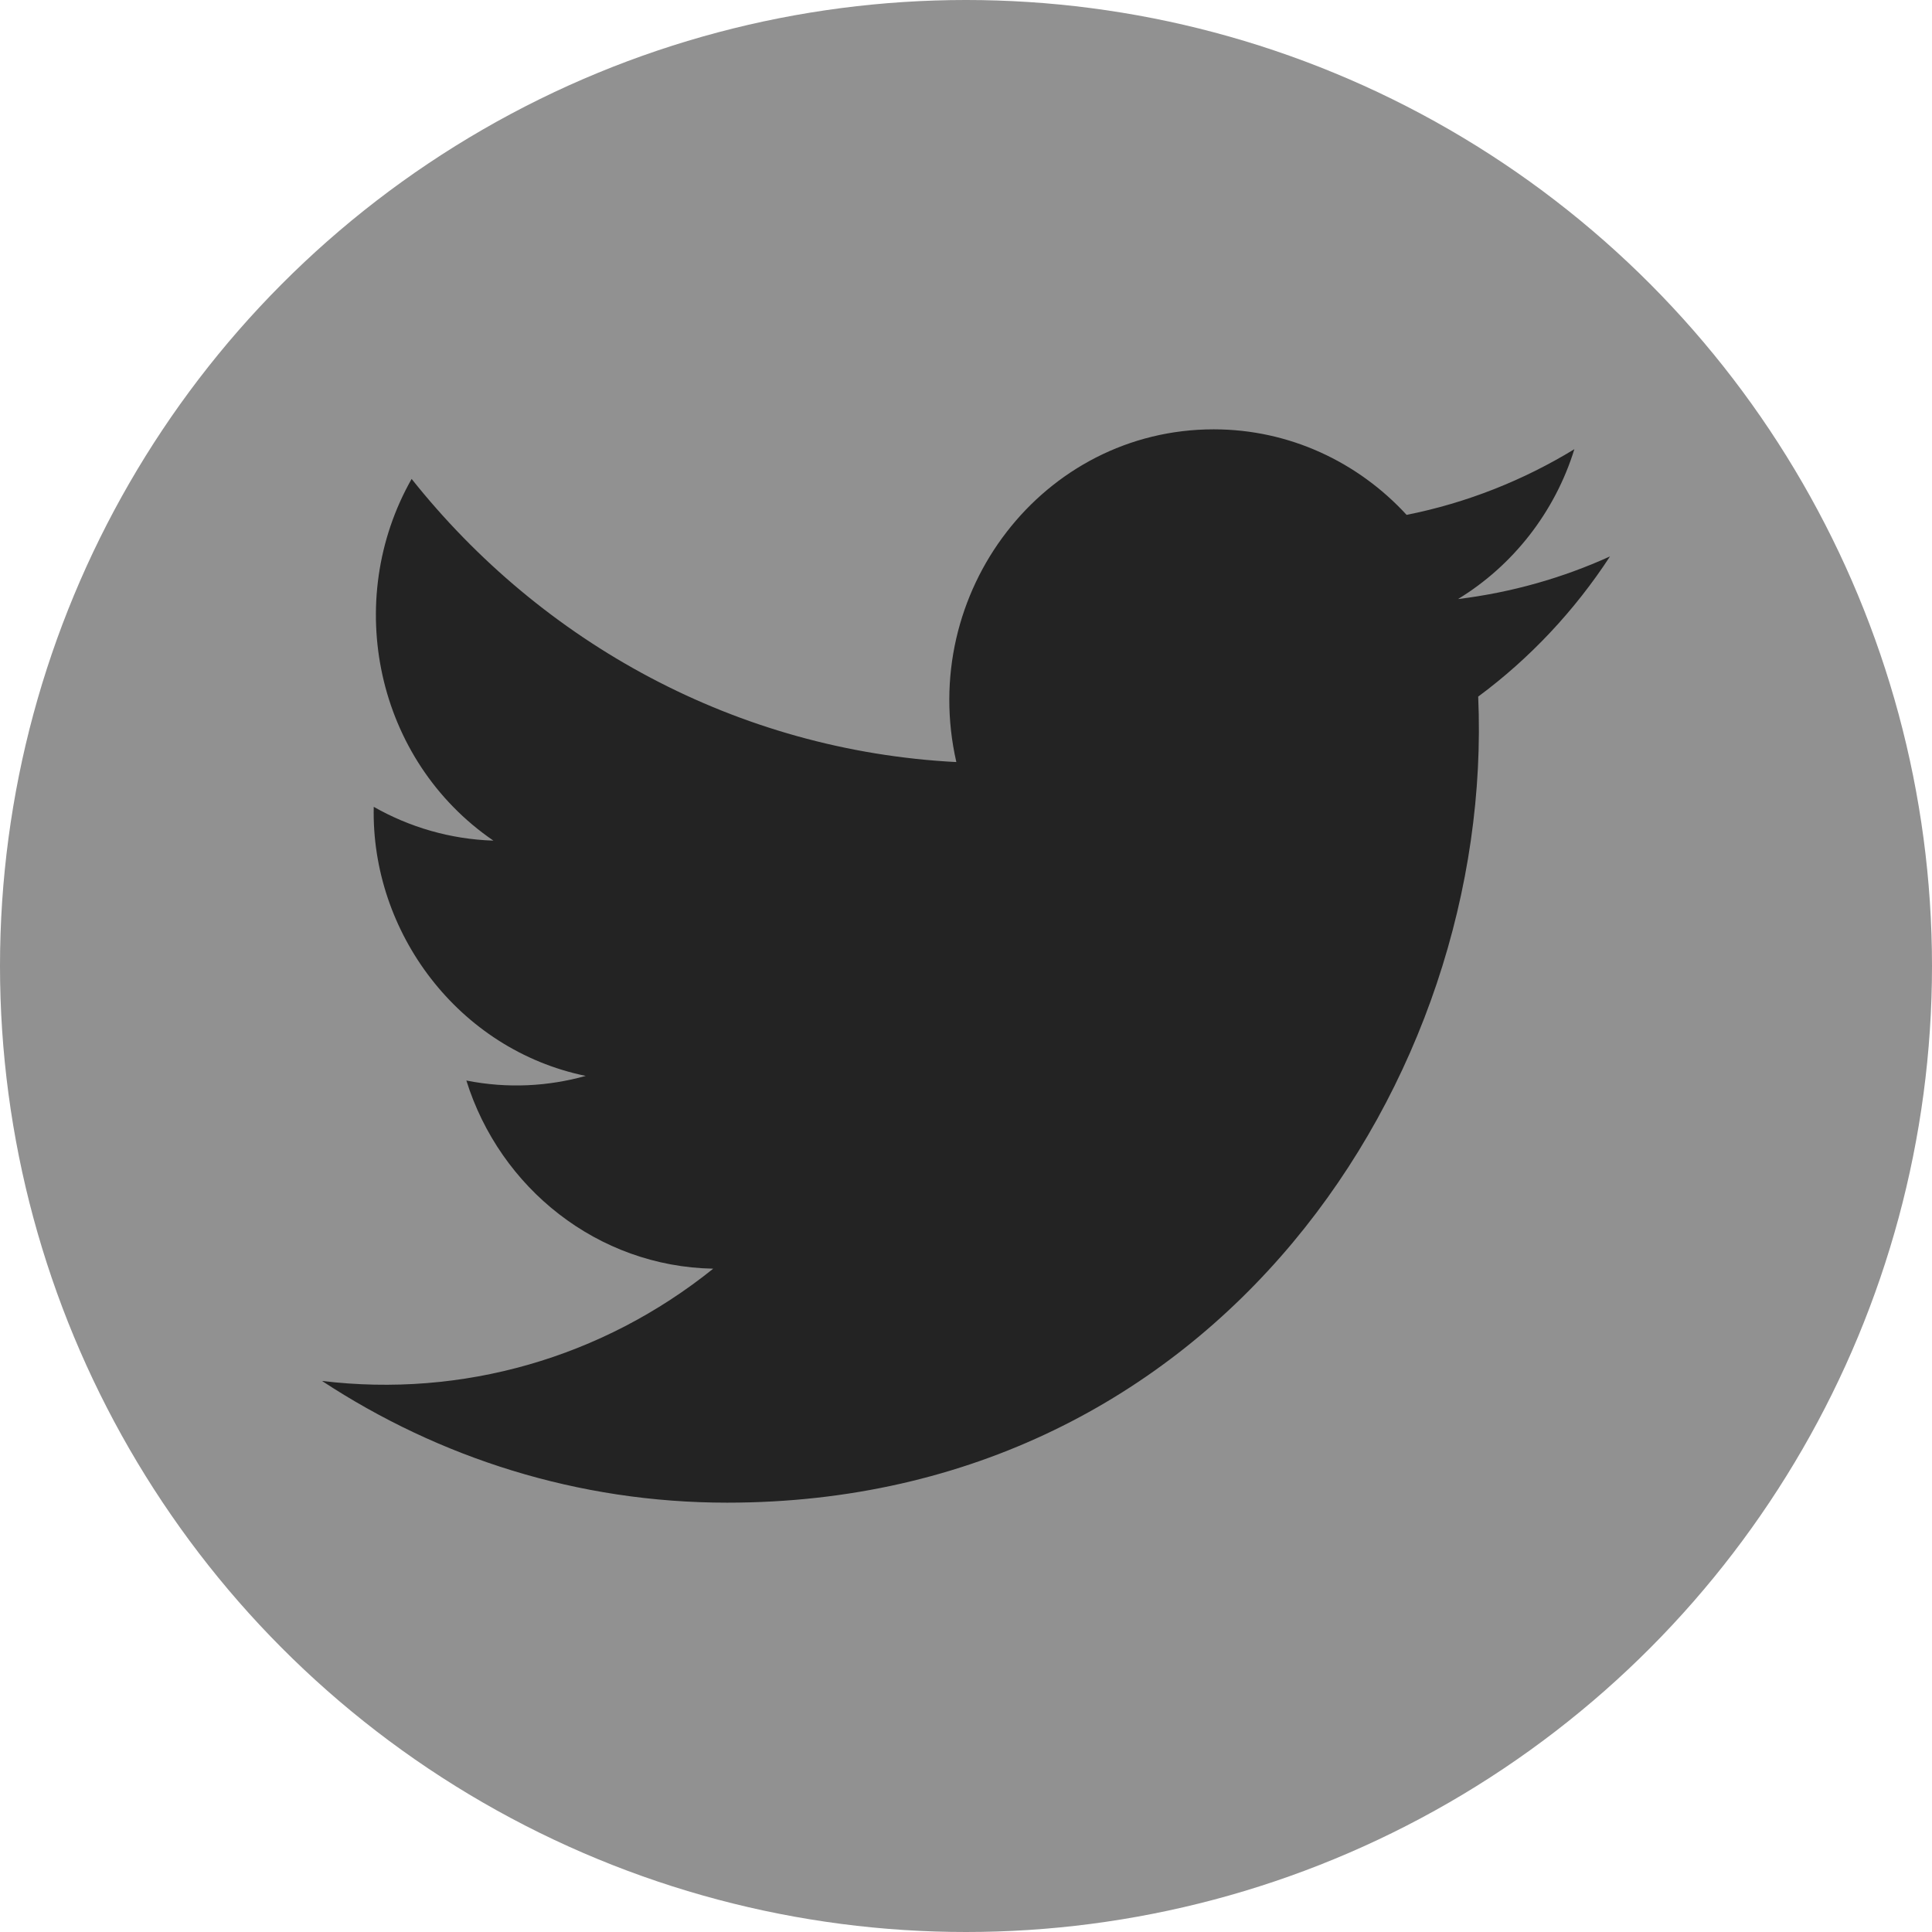 <svg width="18" height="18" viewBox="0 0 18 18" xmlns="http://www.w3.org/2000/svg"><title>icon_round_twitter</title><desc>Created with Sketch.</desc><g fill="none"><circle fill="#919191" cx="9" cy="9" r="9"/><path d="M13.586 5.58c.508-.31.9-.806 1.082-1.395-.475.29-1.002.5-1.563.612-.45-.49-1.09-.797-1.797-.797C9.718 4 8.55 5.52 8.91 7.1c-2.046-.106-3.86-1.11-5.075-2.638-.644 1.135-.334 2.62.762 3.37-.403-.013-.783-.126-1.115-.315-.026 1.17.79 2.263 1.975 2.507-.347.097-.726.12-1.112.043.313 1.003 1.223 1.733 2.3 1.753-1.035.832-2.34 1.204-3.645 1.046C4.09 13.582 5.384 14 6.774 14c4.57 0 7.153-3.96 6.998-7.51.48-.355.898-.8 1.228-1.306-.44.2-.916.336-1.414.397z" fill="#232323"/></g></svg>